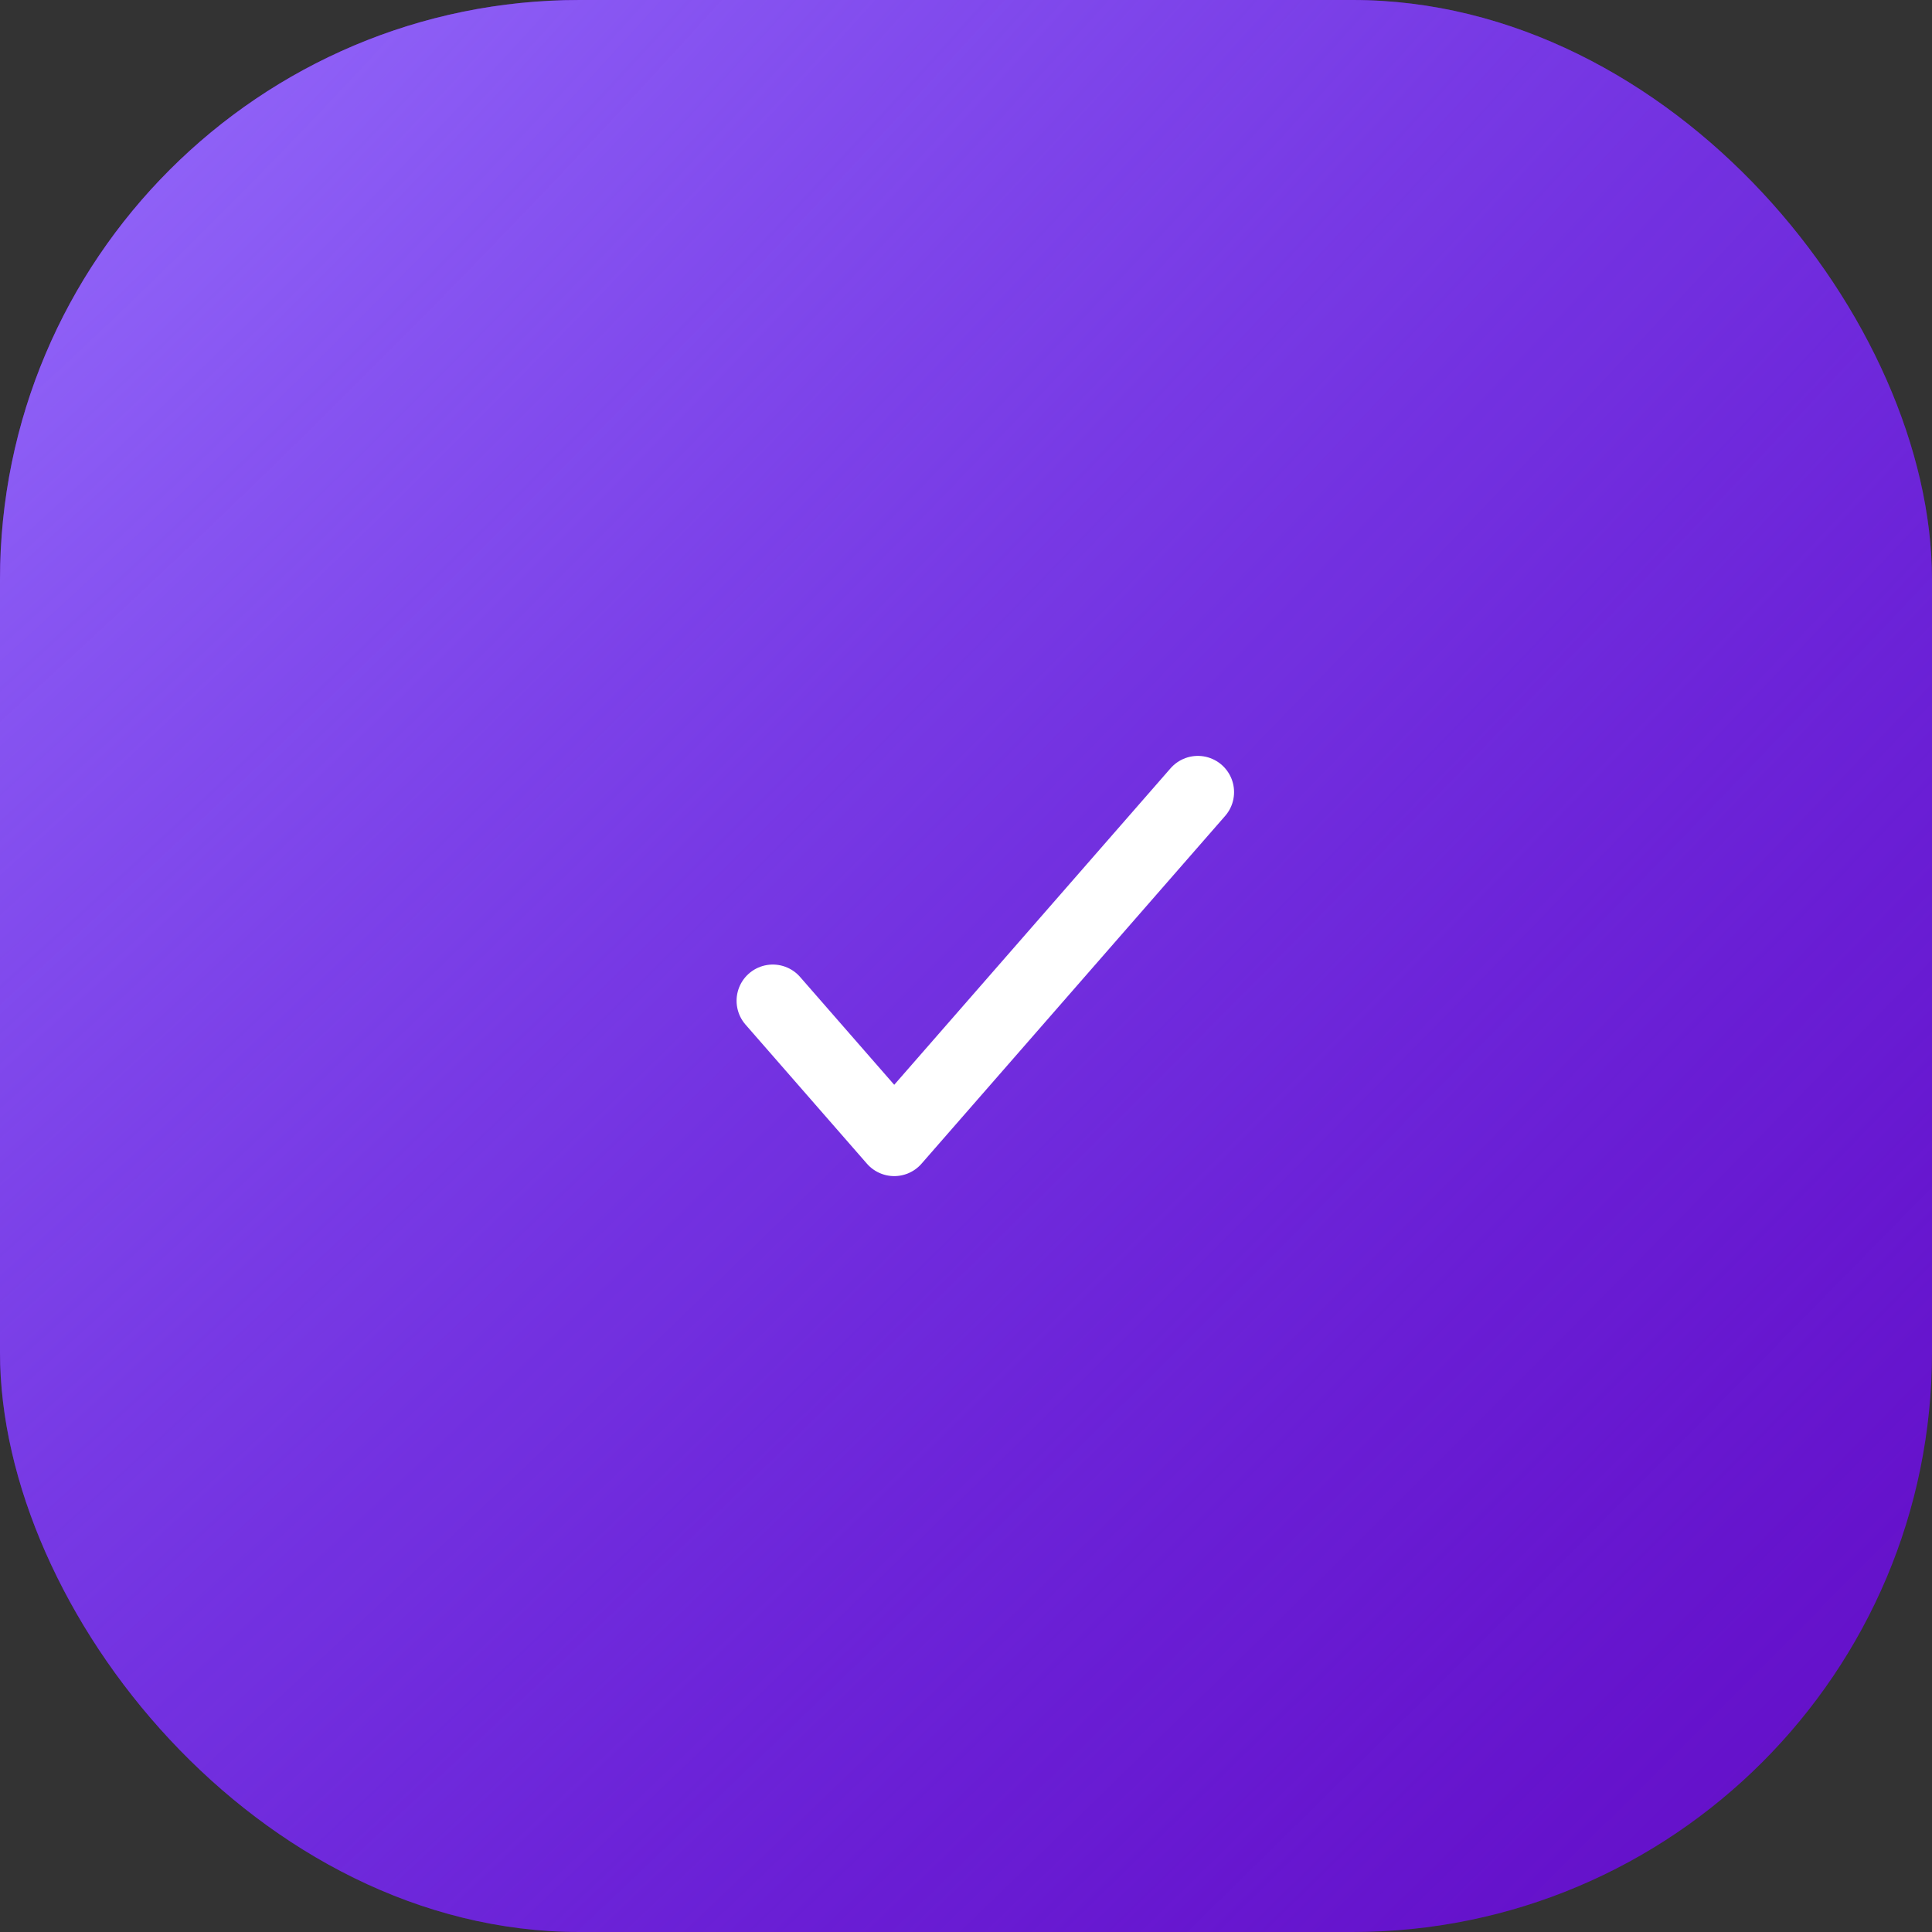 <svg width="40" height="40" viewBox="0 0 40 40" fill="none" xmlns="http://www.w3.org/2000/svg">
<rect x="0" y="0" width="40" height="40" fill="#333333" stroke="none"/>
<rect width="40" height="40" rx="12" fill="#640DC6"/>
<rect width="40" height="40" rx="12" fill="url(#paint0_radial_6458_9981)"/>
<path d="M16 20.72L18.514 23.6L24.8 16.4" stroke="white" stroke-width="1.5" stroke-linecap="round" stroke-linejoin="round"/>
<defs>
<radialGradient id="paint0_radial_6458_9981" cx="0" cy="0" r="1" gradientUnits="userSpaceOnUse" gradientTransform="rotate(45) scale(56.569 224.611)">
<stop stop-color="#976EFC"/>
<stop offset="1" stop-color="#6A38F6" stop-opacity="0"/>
</radialGradient>
</defs>
</svg>
